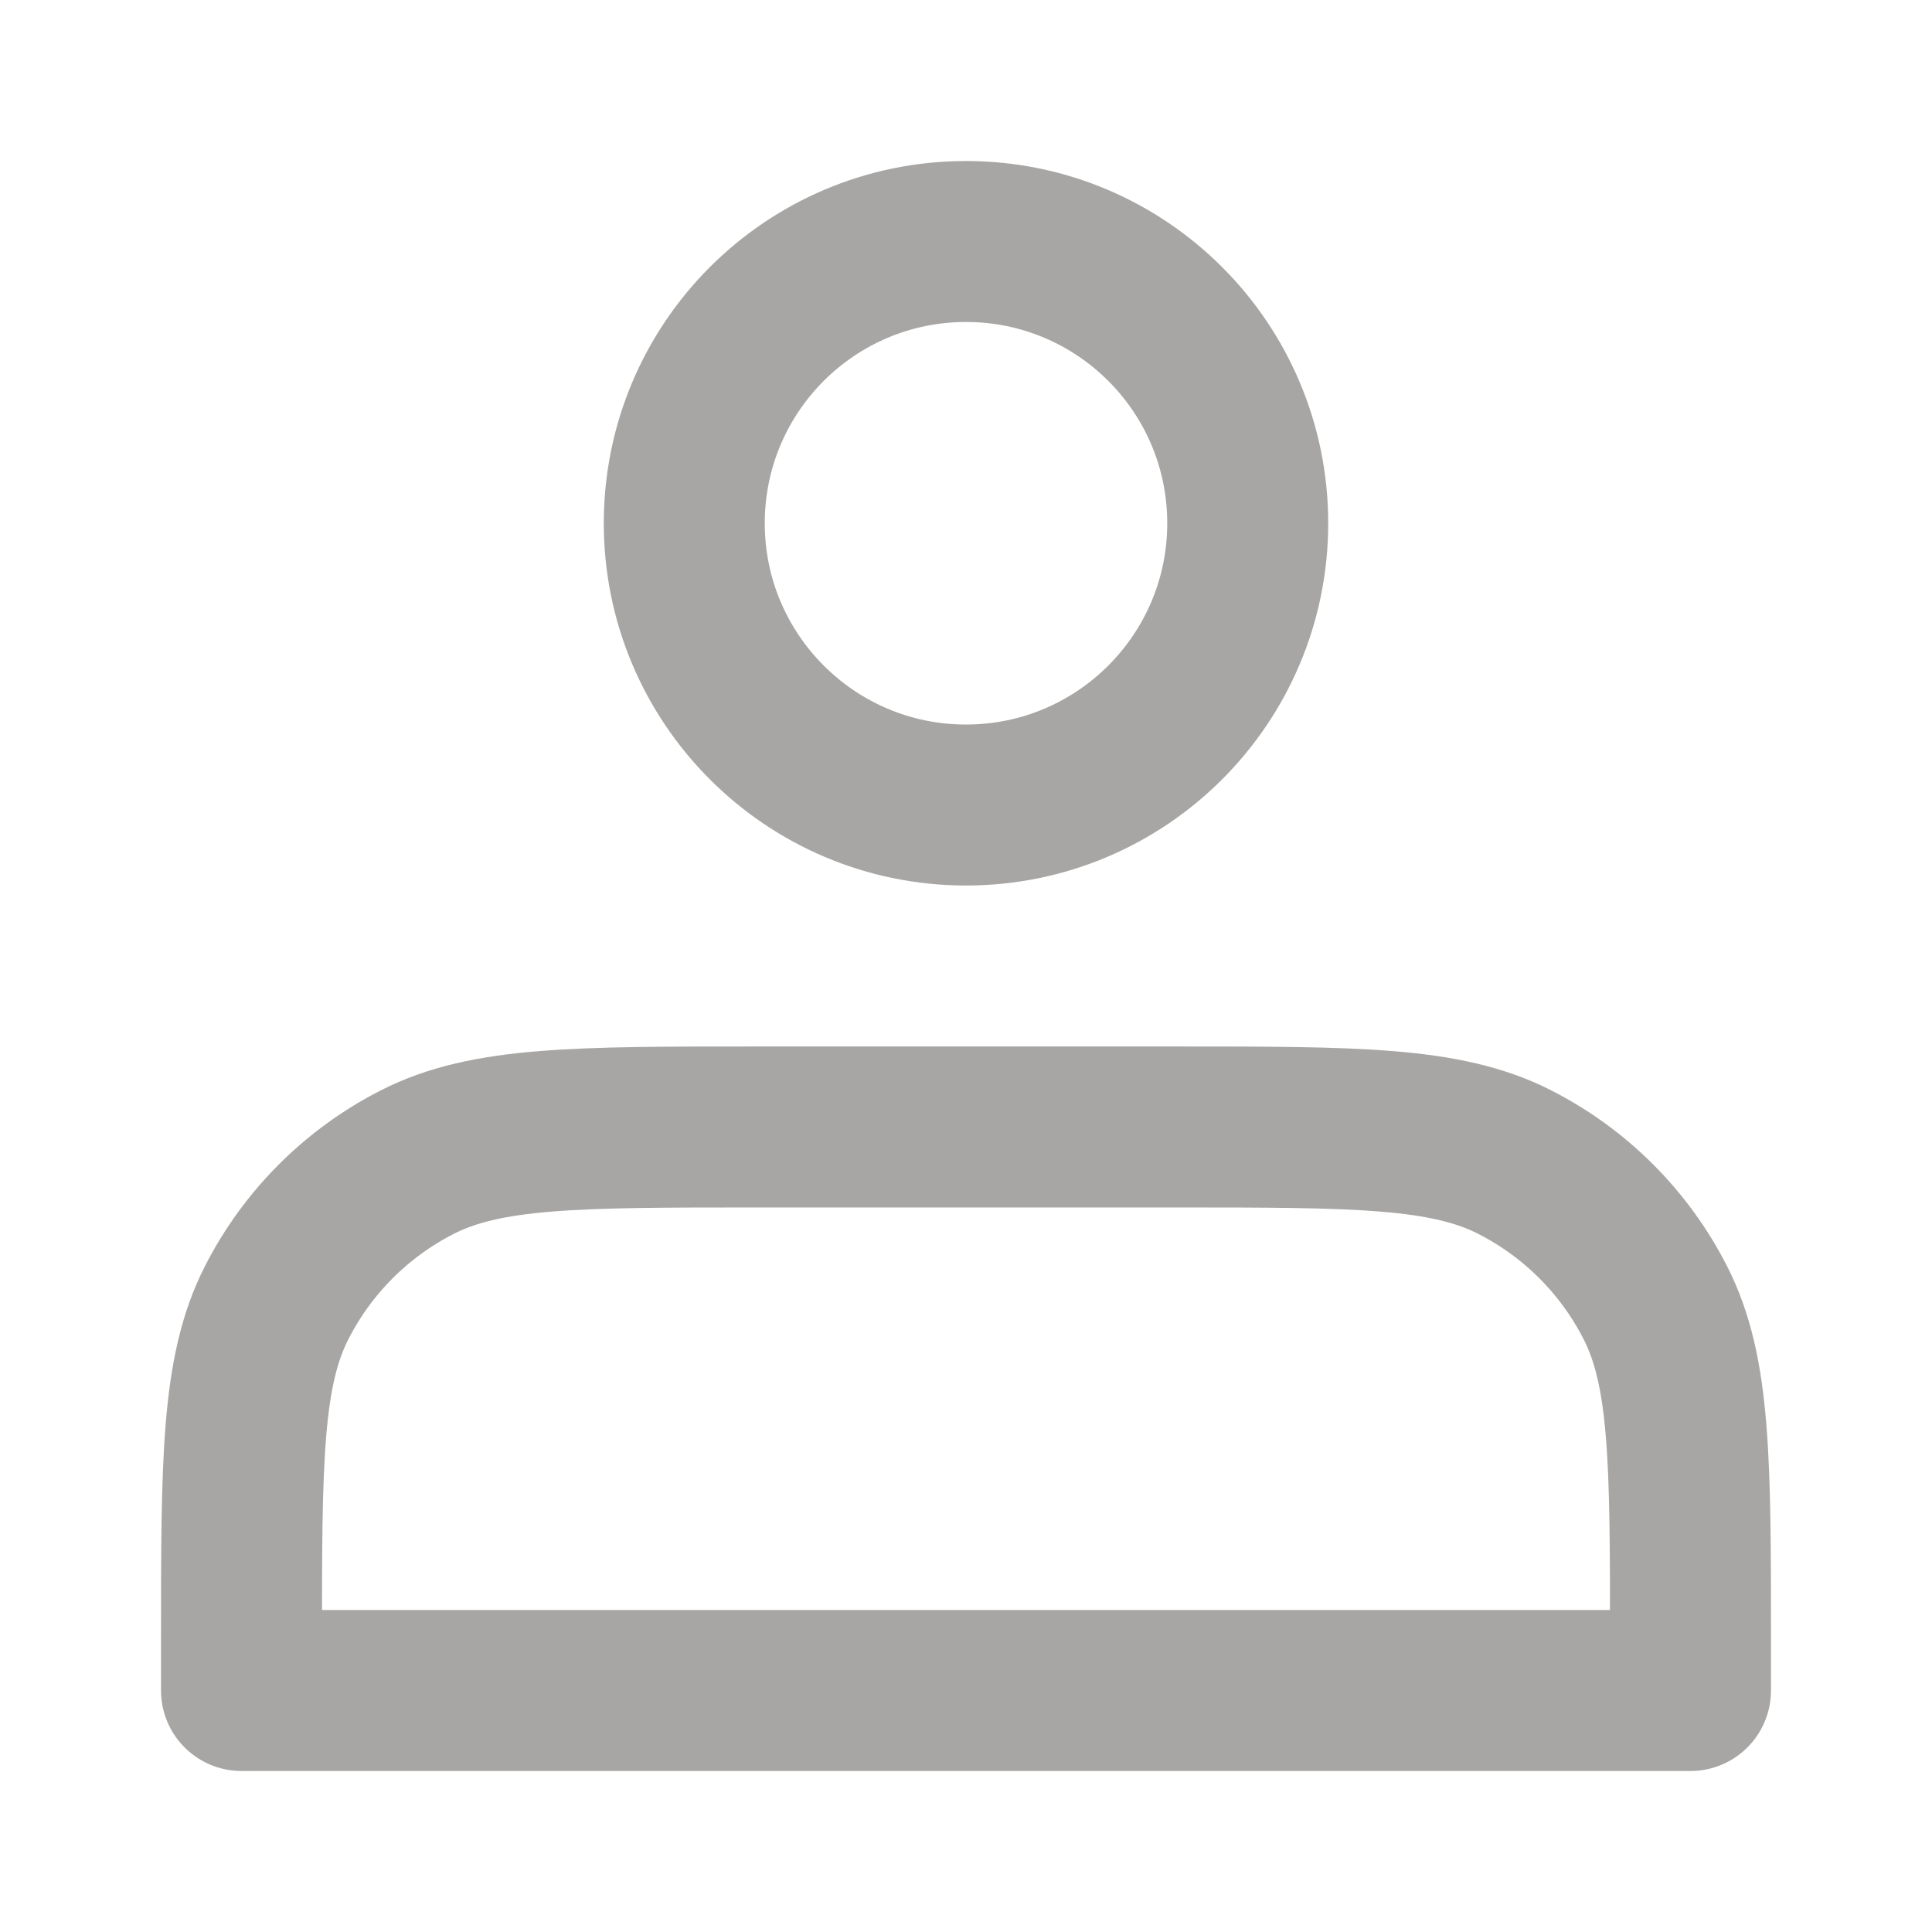 <svg width="28" height="28" viewBox="0 0 28 28" fill="none" xmlns="http://www.w3.org/2000/svg">
<g opacity="0.4">
<path d="M14 11.667C16.255 11.667 18.083 9.838 18.083 7.583C18.083 5.328 16.255 3.5 14 3.5C11.745 3.5 9.917 5.328 9.917 7.583C9.917 9.838 11.745 11.667 14 11.667Z" stroke="#23201C" stroke-width="2.333" stroke-linecap="round" stroke-linejoin="round"/>
<path d="M3.5 23.8V24.5H24.5V23.8C24.5 21.186 24.5 19.879 23.991 18.881C23.544 18.003 22.83 17.289 21.952 16.842C20.954 16.333 19.647 16.333 17.033 16.333H10.967C8.353 16.333 7.046 16.333 6.048 16.842C5.17 17.289 4.456 18.003 4.009 18.881C3.5 19.879 3.5 21.186 3.5 23.8Z" stroke="#23201C" stroke-width="2.333" stroke-linecap="round" stroke-linejoin="round"/>
</g>
</svg>
